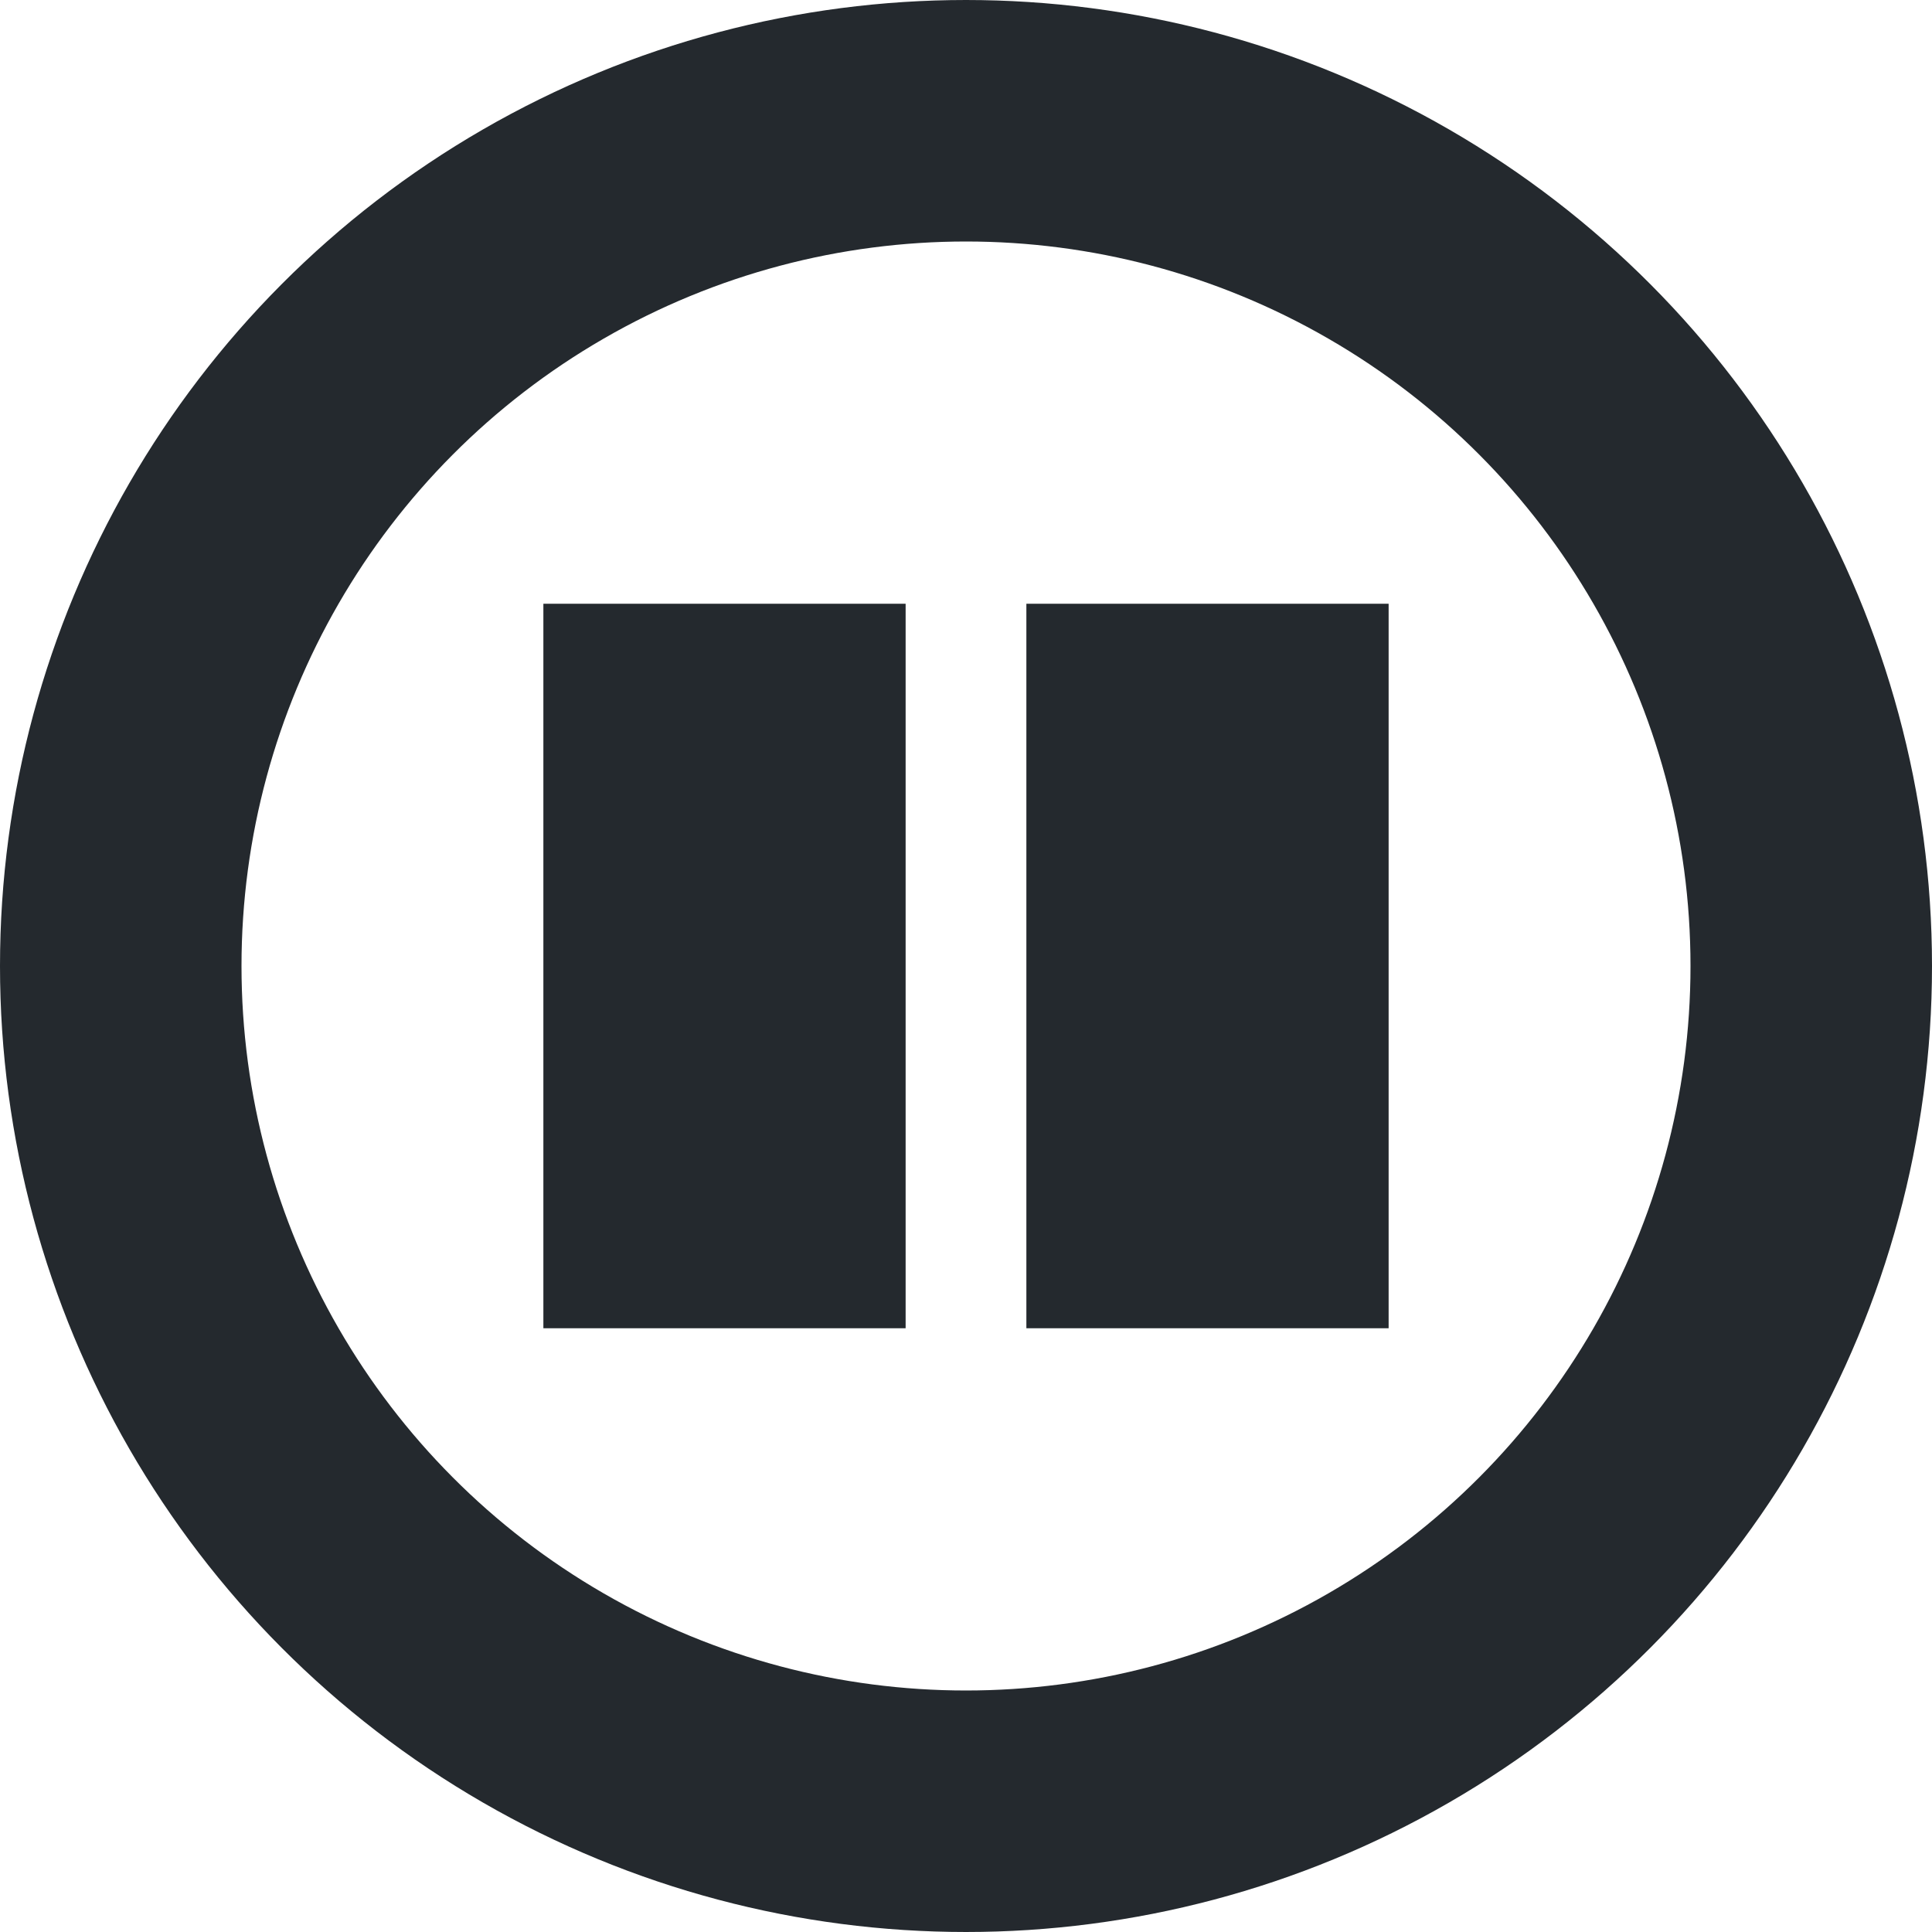<svg
    xmlns="http://www.w3.org/2000/svg"
    version="1.1"
    viewBox="-8 -8 16 16"
    fill="none"
    stroke-width="2"
>
    <g fill="none" fill-rule="evenodd">
        <rect x="-3.5" y="-3" width="3" height="6" fill="#24292e"></rect>
        <rect x="0.5" y="-3" width="3" height="6" fill="#24292e"></rect>
        <circle cx="0" cy="0" r="7" stroke="#24292e"></circle>
    </g>
</svg>
